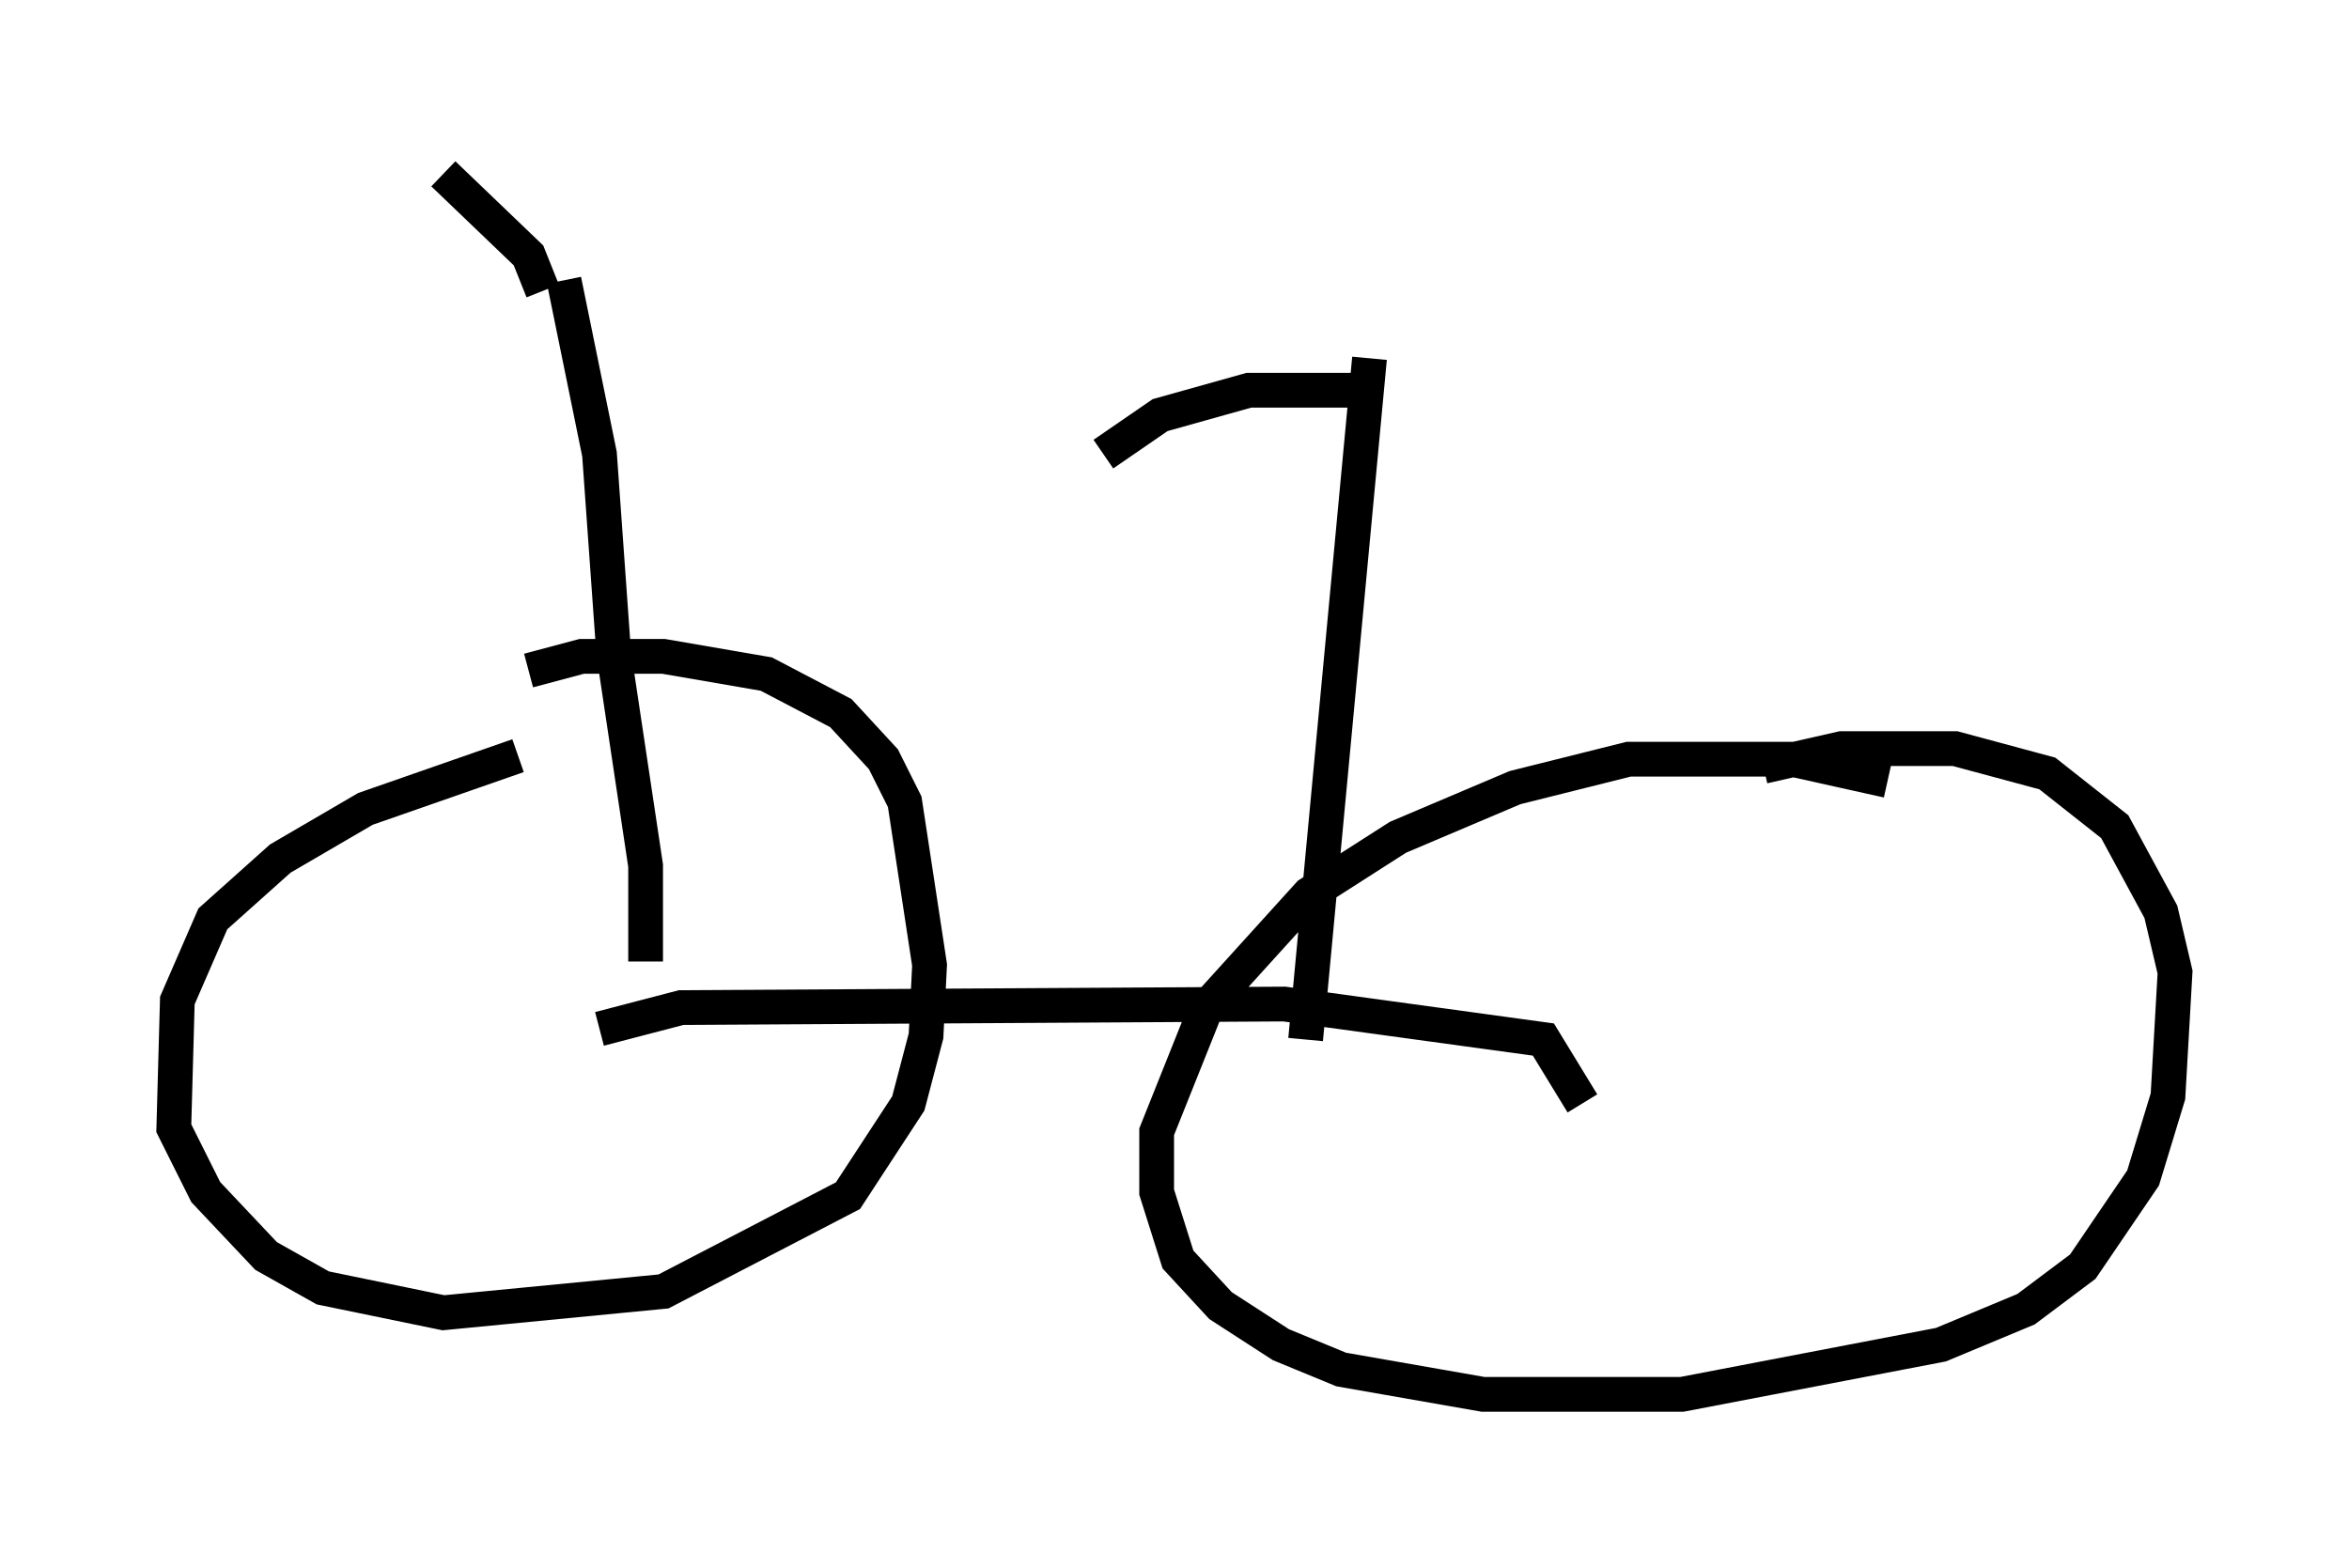<?xml version="1.0" encoding="utf-8" ?>
<svg baseProfile="full" height="45.117" version="1.1" width="67.576" xmlns="http://www.w3.org/2000/svg" xmlns:ev="http://www.w3.org/2001/xml-events" xmlns:xlink="http://www.w3.org/1999/xlink"><defs /><rect fill="white" height="45.117" width="67.576" x="0" y="0" /><path d="M17.863, 21.64 m-2.96, 0.102 l-4.39, 1.531 -2.45, 1.429 l-1.94, 1.735 -1.021, 2.348 l-0.102, 3.675 0.919, 1.838 l1.735, 1.838 1.633, 0.919 l3.471, 0.715 6.329, -0.613 l5.308, -2.756 1.735, -2.654 l0.51, -1.94 0.102, -2.042 l-0.715, -4.696 -0.613, -1.225 l-1.225, -1.327 -2.144, -1.123 l-2.96, -0.51 -2.348, 0.0 l-1.531, 0.408 m39.098, 3.165 l-2.756, -0.613 -4.696, 0.0 l-3.267, 0.817 -3.369, 1.429 l-2.552, 1.633 -2.96, 3.267 l-1.429, 3.573 0.0, 1.735 l0.613, 1.94 1.225, 1.327 l1.735, 1.123 1.735, 0.715 l4.083, 0.715 5.717, 0.0 l7.452, -1.429 2.45, -1.021 l1.633, -1.225 1.735, -2.552 l0.715, -2.348 0.204, -3.573 l-0.408, -1.735 -1.327, -2.45 l-1.94, -1.531 -2.654, -0.715 l-3.267, 0.0 -2.246, 0.51 m-33.484, 7.554 l2.348, -0.613 17.354, -0.102 l7.452, 1.021 1.123, 1.838 m-7.963, -1.838 l1.838, -19.6 m0.102, 0.919 l-3.573, 0.0 -2.552, 0.715 l-1.633, 1.123 m-13.169, 14.598 l0.0, -2.756 -0.919, -6.125 l-0.408, -5.717 -1.021, -5.002 m-0.613, 0.306 l-0.408, -1.021 -2.45, -2.348 " fill="none" stroke="black" stroke-width="1" /></svg>